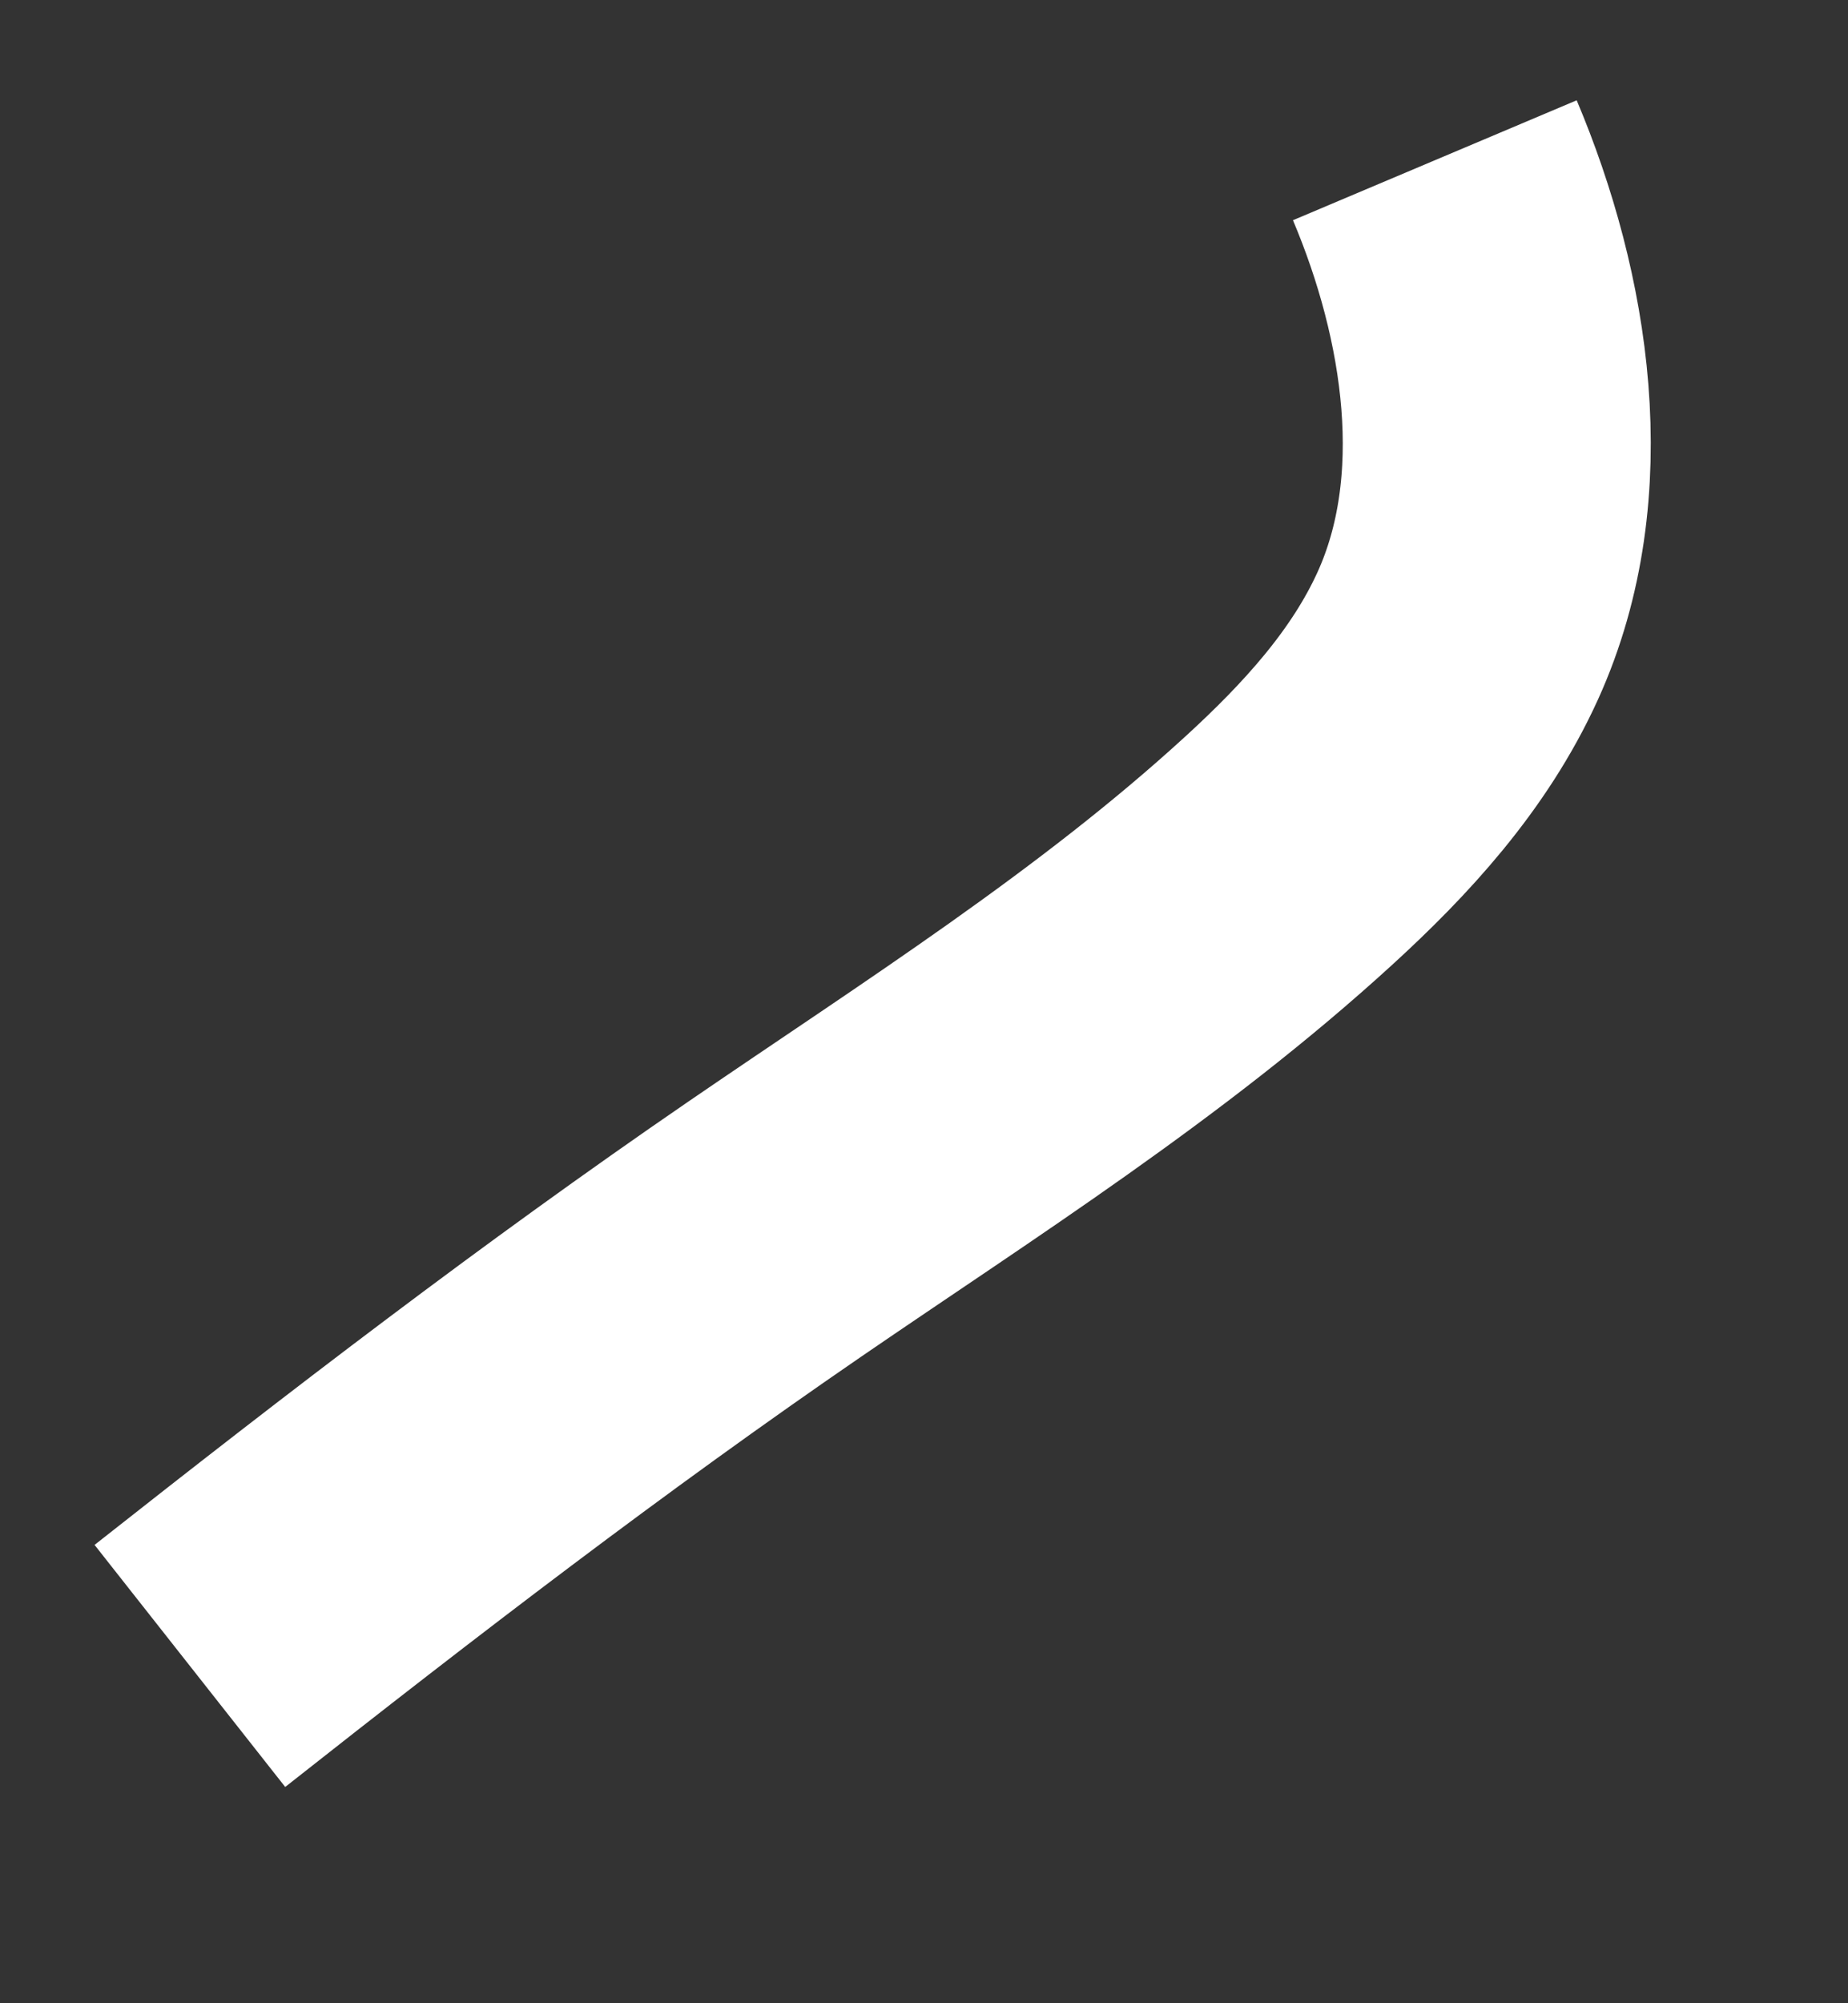 ﻿<?xml version="1.0" encoding="utf-8"?>
<svg version="1.1" xmlns:xlink="http://www.w3.org/1999/xlink" width="12px" height="13px" xmlns="http://www.w3.org/2000/svg">
  <rect width="100%" height="100%" fill="#333333" stroke="none"/>
  <g transform="matrix(1 0 0 1 -328 -11183 )">
    <path d="M 8.317 0.04  C 8.717 0.987  8.907 2.156  8.466 3.126  C 8.216 3.676  7.802 4.124  7.37 4.519  C 6.346 5.456  5.164 6.2  4.03 6.977  C 2.726 7.871  1.479 8.829  0.233 9.811  " stroke-width="2" stroke="#ffffff" fill="none" transform="matrix(1 0 0 1 329 11184 )" />
  </g>
</svg>